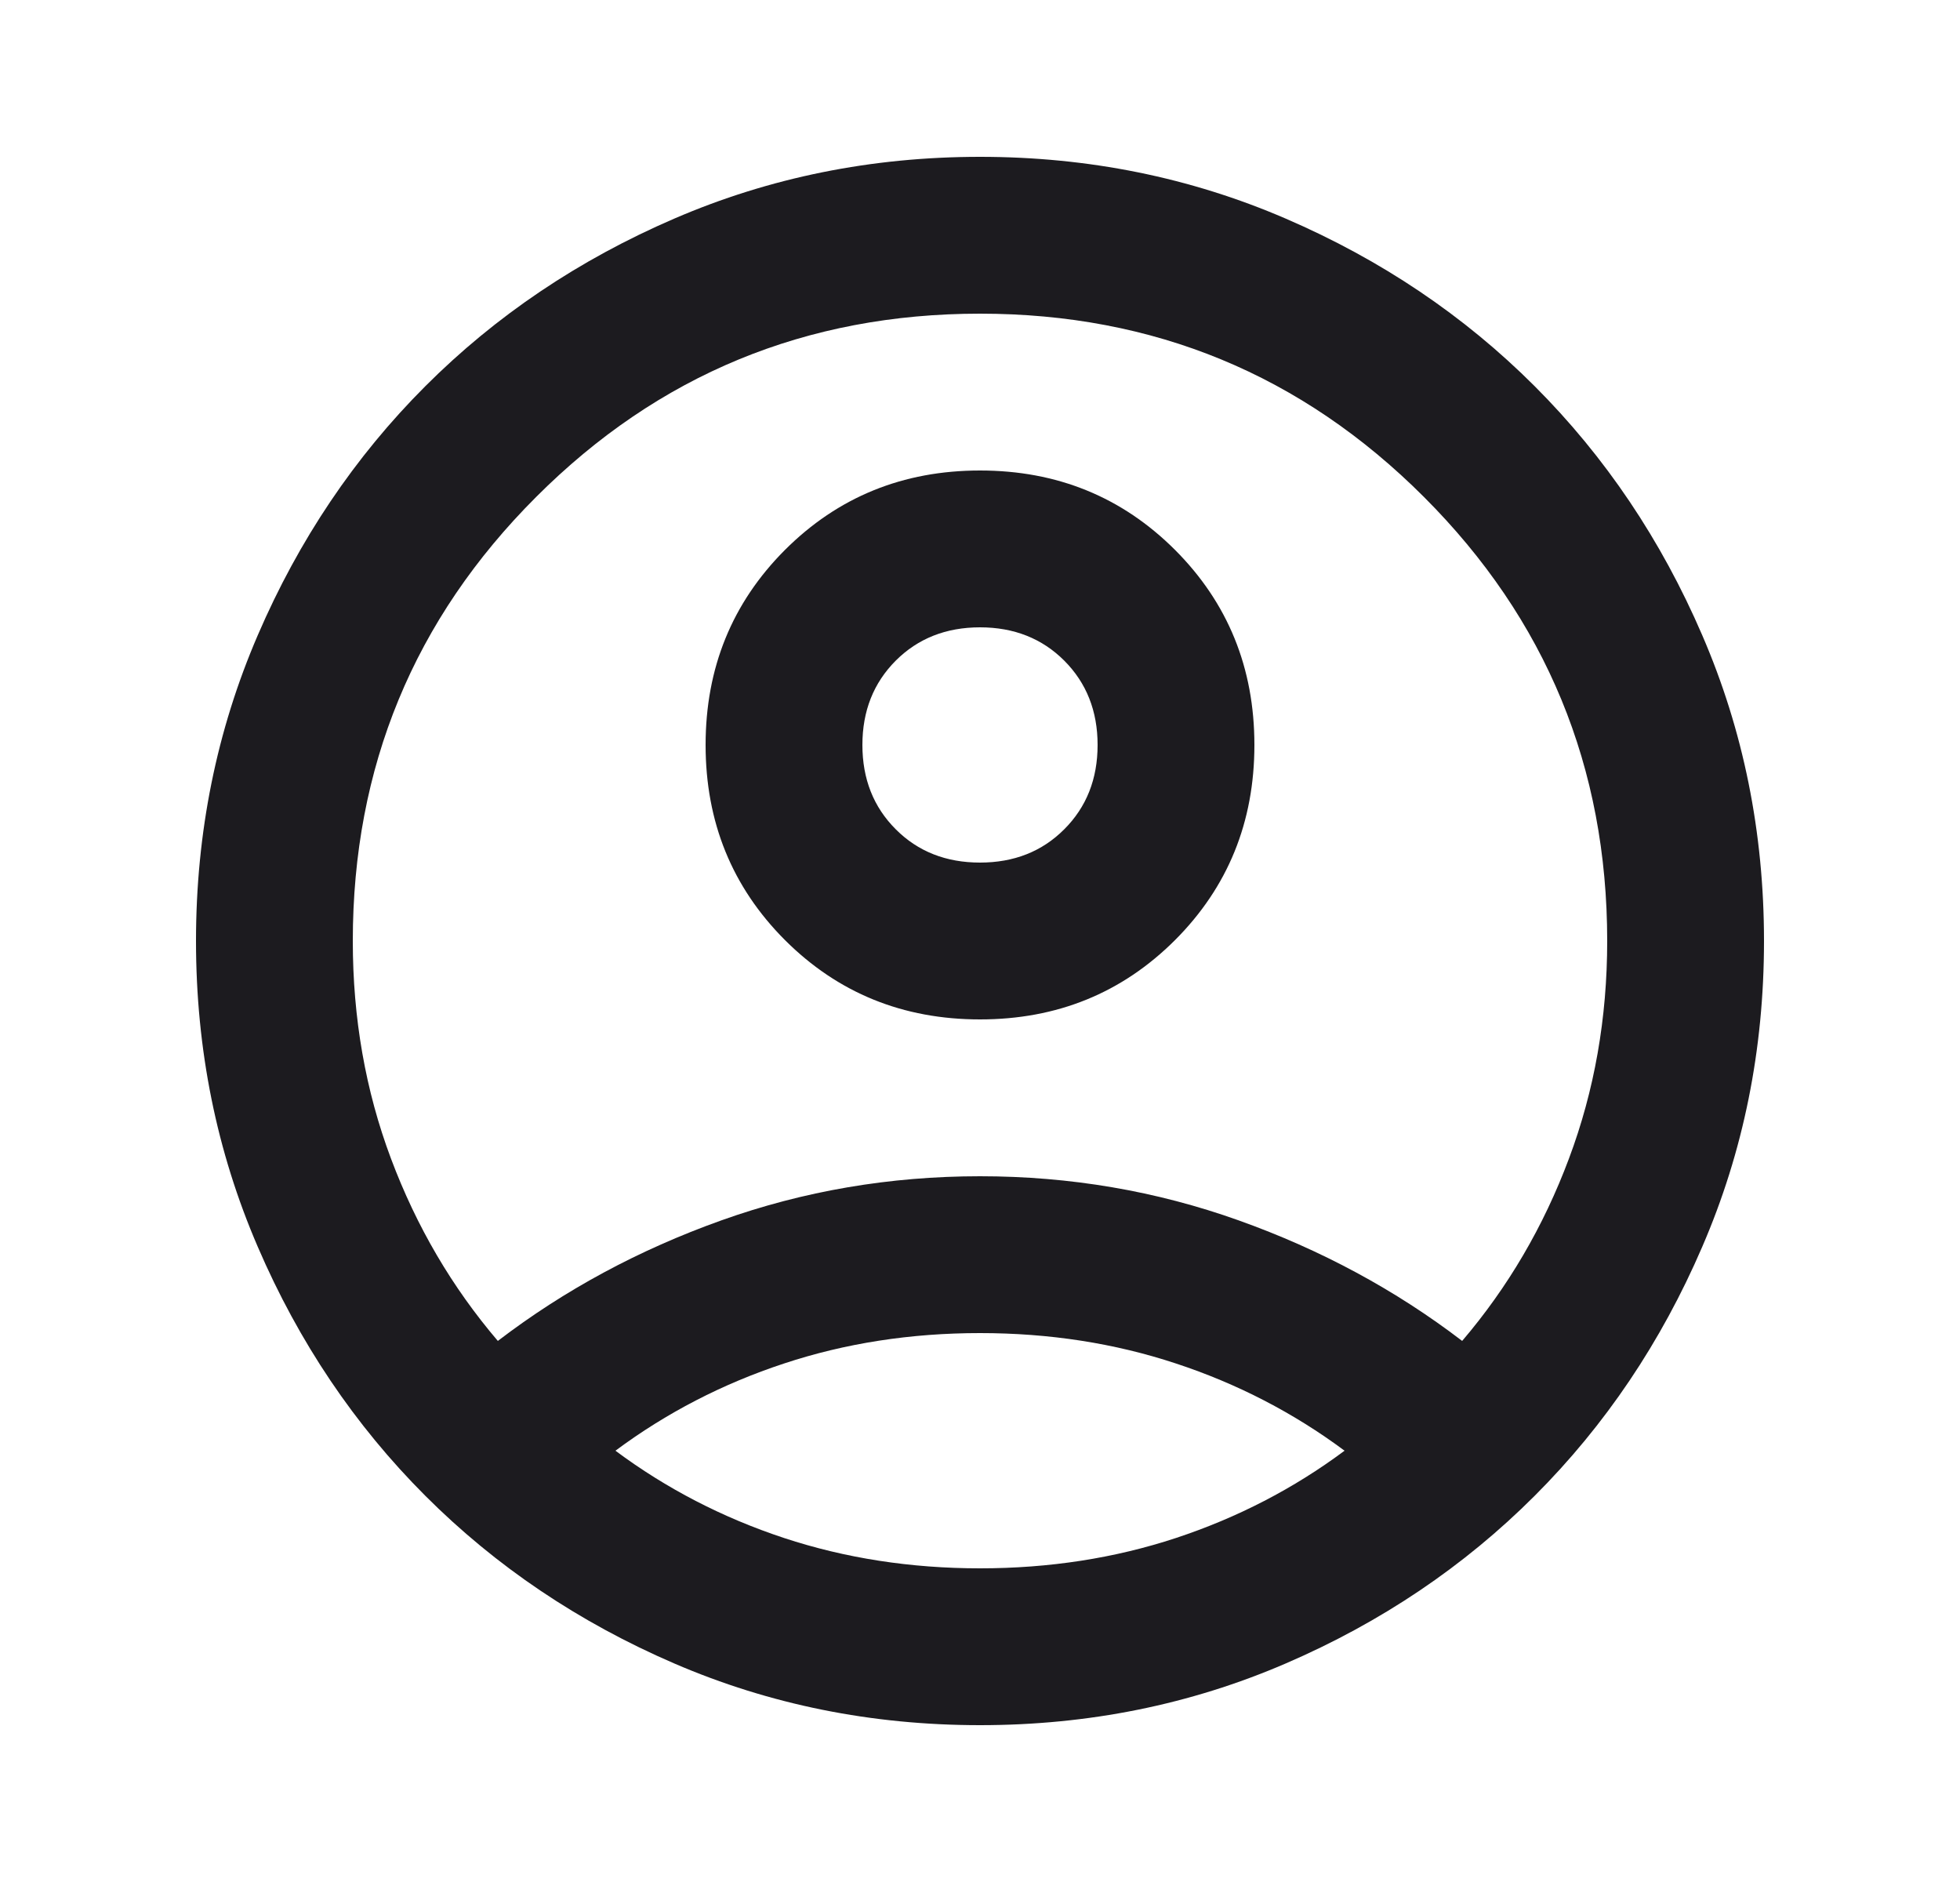 <svg width="25" height="24" viewBox="0 0 25 24" fill="none" xmlns="http://www.w3.org/2000/svg">
<mask id="mask0_8046_1459" style="mask-type:alpha" maskUnits="userSpaceOnUse" x="0" y="0" width="25" height="25">
<rect x="0.5" y="0" width="24" height="24" fill="#D9D9D9"/>
</mask>
<g mask="url(#mask0_8046_1459)">
<path d="M6.35 17.1C7.2 16.45 8.15 15.938 9.2 15.563C10.25 15.188 11.35 15 12.5 15C13.65 15 14.75 15.188 15.8 15.563C16.85 15.938 17.8 16.45 18.65 17.1C19.233 16.417 19.688 15.642 20.012 14.775C20.337 13.909 20.5 12.984 20.5 12C20.5 9.784 19.721 7.896 18.163 6.338C16.604 4.779 14.717 4 12.5 4C10.283 4 8.396 4.779 6.838 6.338C5.279 7.896 4.5 9.784 4.5 12C4.5 12.984 4.662 13.909 4.987 14.775C5.312 15.642 5.767 16.417 6.35 17.1ZM12.5 13C11.517 13 10.688 12.663 10.012 11.988C9.338 11.313 9 10.484 9 9.5C9 8.517 9.338 7.688 10.012 7.013C10.688 6.338 11.517 6 12.5 6C13.483 6 14.312 6.338 14.988 7.013C15.662 7.688 16 8.517 16 9.5C16 10.484 15.662 11.313 14.988 11.988C14.312 12.663 13.483 13 12.5 13ZM12.5 22C11.117 22 9.817 21.738 8.6 21.213C7.383 20.688 6.325 19.975 5.425 19.075C4.525 18.175 3.812 17.117 3.288 15.9C2.763 14.684 2.5 13.384 2.5 12C2.5 10.617 2.763 9.317 3.288 8.1C3.812 6.884 4.525 5.825 5.425 4.925C6.325 4.025 7.383 3.313 8.6 2.788C9.817 2.263 11.117 2 12.5 2C13.883 2 15.183 2.263 16.4 2.788C17.617 3.313 18.675 4.025 19.575 4.925C20.475 5.825 21.188 6.884 21.712 8.1C22.238 9.317 22.5 10.617 22.5 12C22.5 13.384 22.238 14.684 21.712 15.9C21.188 17.117 20.475 18.175 19.575 19.075C18.675 19.975 17.617 20.688 16.4 21.213C15.183 21.738 13.883 22 12.5 22ZM12.5 20C13.383 20 14.217 19.871 15 19.613C15.783 19.354 16.5 18.984 17.15 18.5C16.5 18.017 15.783 17.646 15 17.388C14.217 17.129 13.383 17 12.5 17C11.617 17 10.783 17.129 10 17.388C9.217 17.646 8.5 18.017 7.85 18.5C8.5 18.984 9.217 19.354 10 19.613C10.783 19.871 11.617 20 12.5 20ZM12.5 11C12.933 11 13.292 10.859 13.575 10.575C13.858 10.292 14 9.934 14 9.5C14 9.067 13.858 8.709 13.575 8.425C13.292 8.142 12.933 8 12.5 8C12.067 8 11.708 8.142 11.425 8.425C11.142 8.709 11 9.067 11 9.5C11 9.934 11.142 10.292 11.425 10.575C11.708 10.859 12.067 11 12.5 11Z" fill="#1C1B1F"/>
</g>
</svg>
